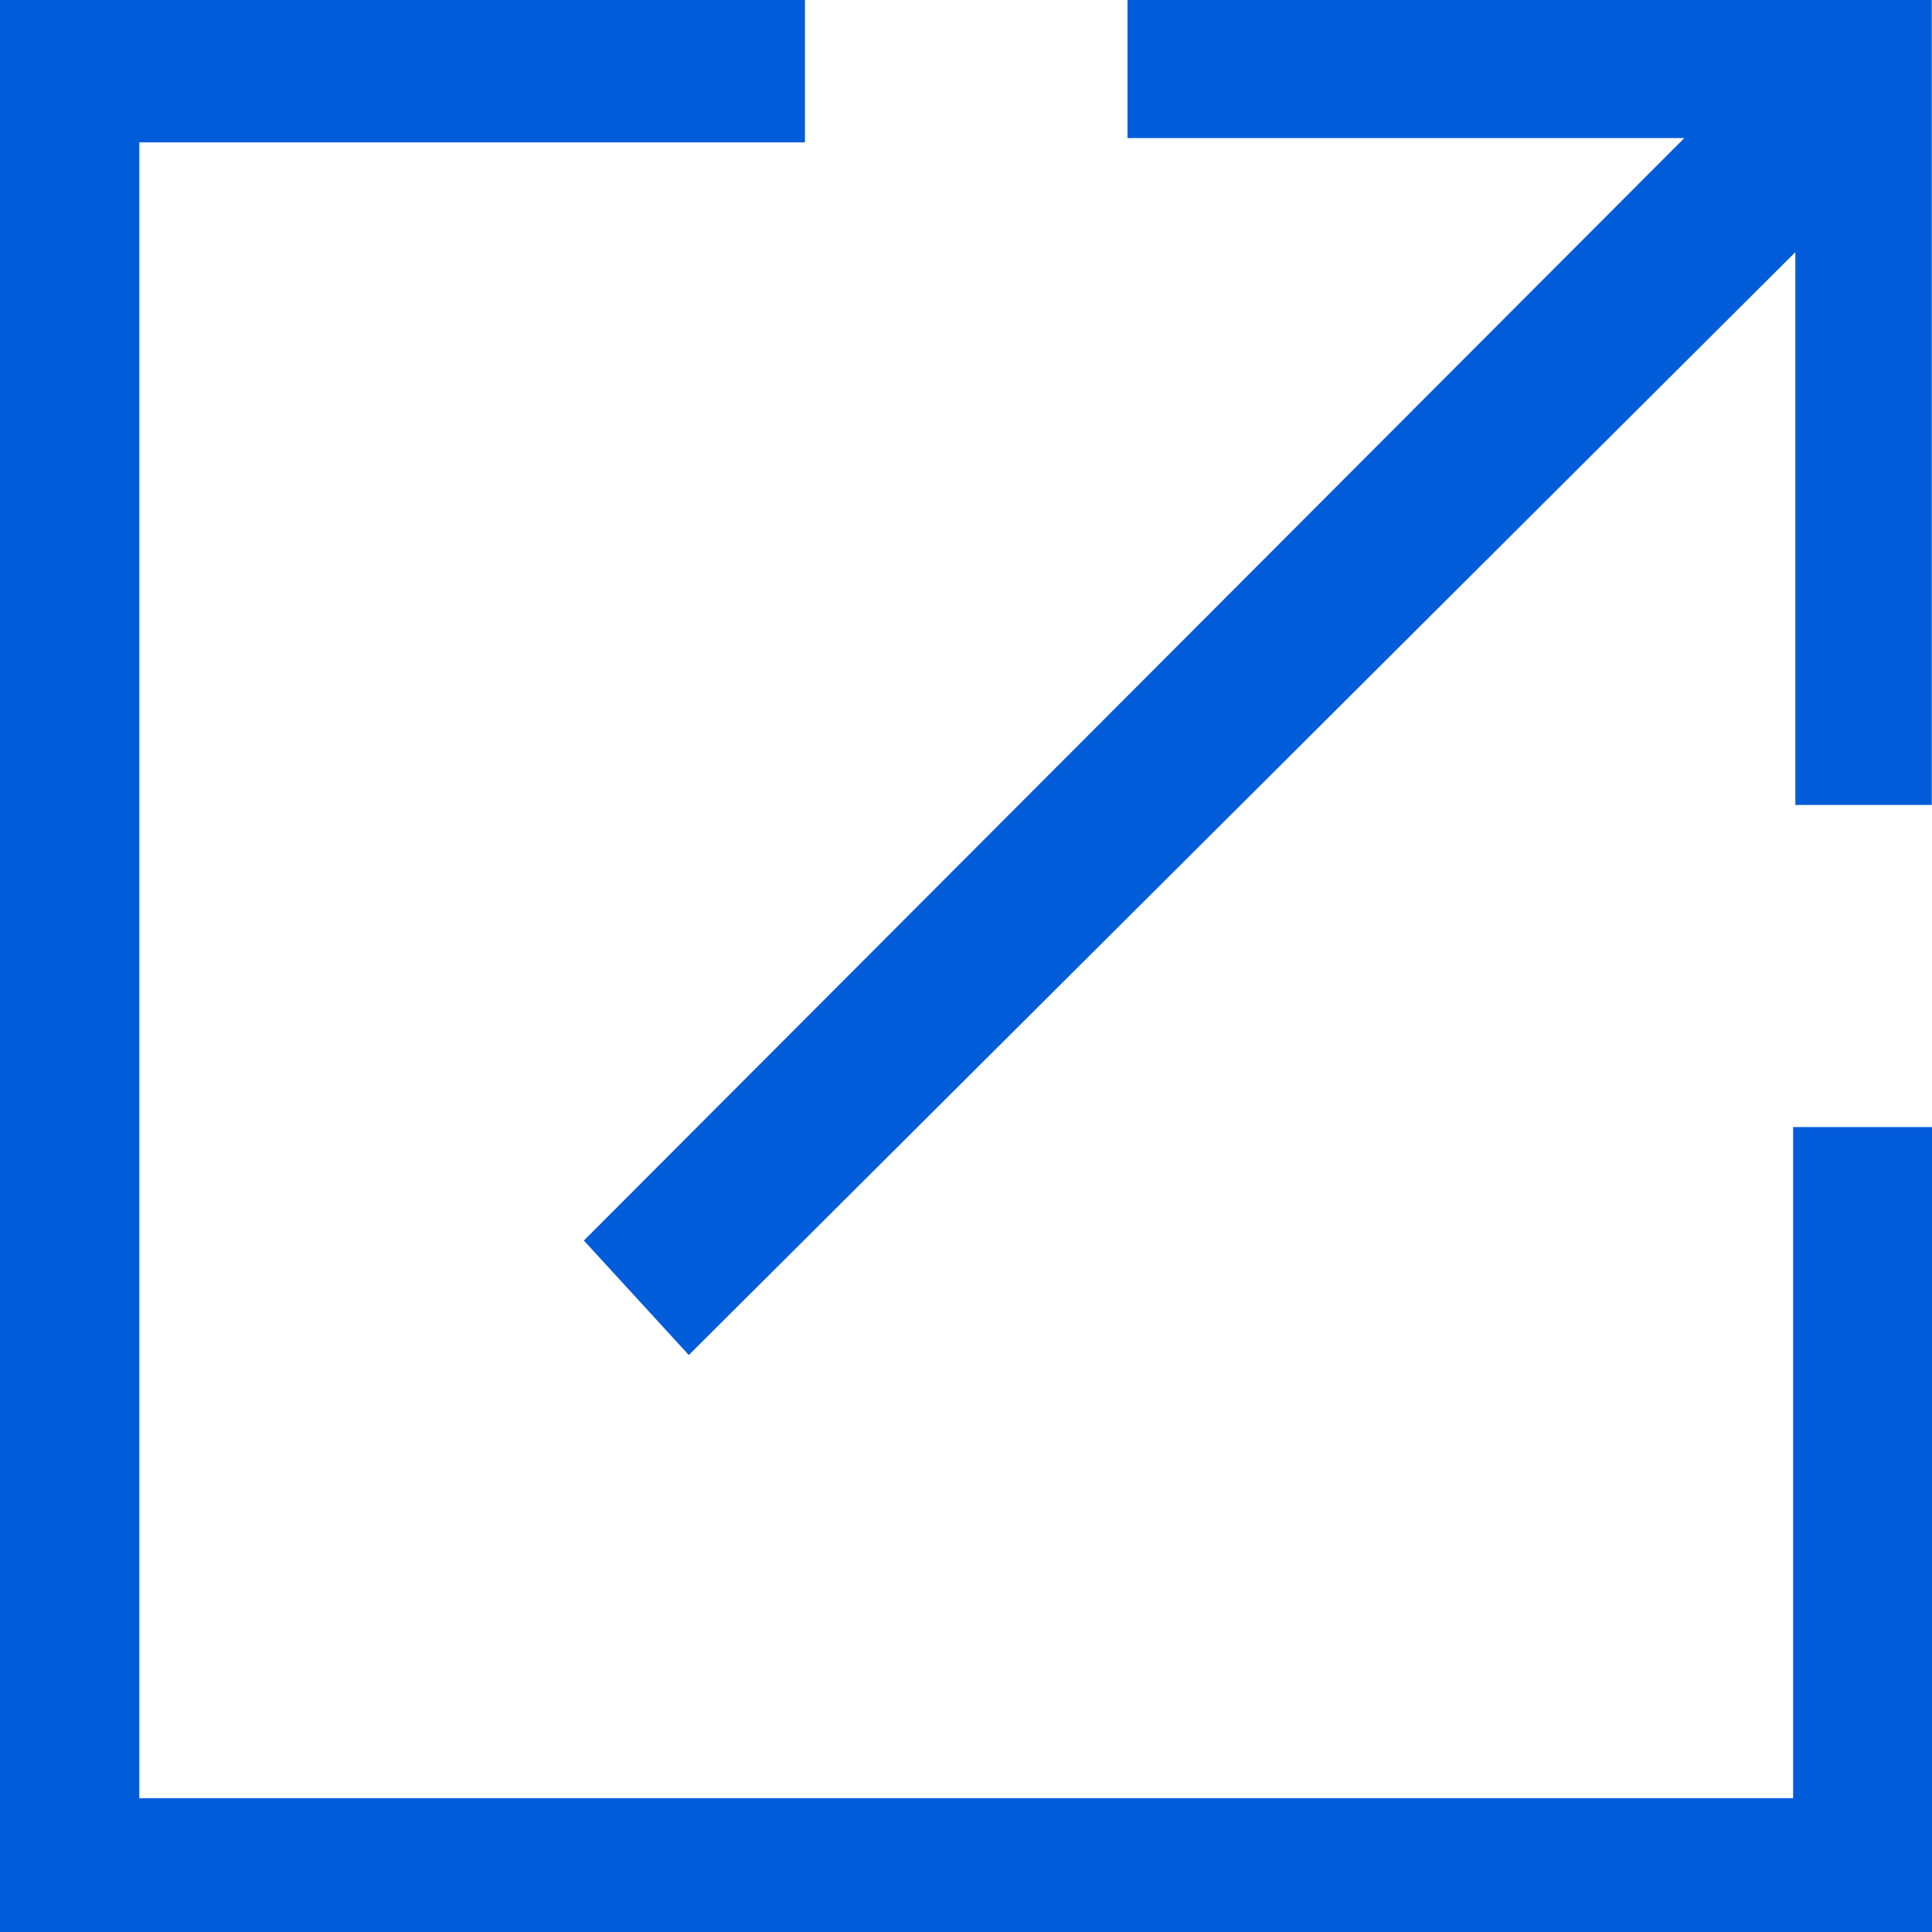 <svg xmlns="http://www.w3.org/2000/svg" viewBox="0 0 9.5 9.5"><defs><style>.a{fill:#015cda;}</style></defs><g transform="translate(9220 6646)"><path class="a" d="M4.143,6.663,9.584,1.24V3.958h.671V0H6.3V.679H9.038L3.627,6.1Z" transform="translate(-9220.756 -6646)"/><path class="a" d="M8.817,8.842H.685V.7H3.958V0H0V9.5H9.5V5.542H8.817Z" transform="translate(-9220 -6646)"/></g></svg>